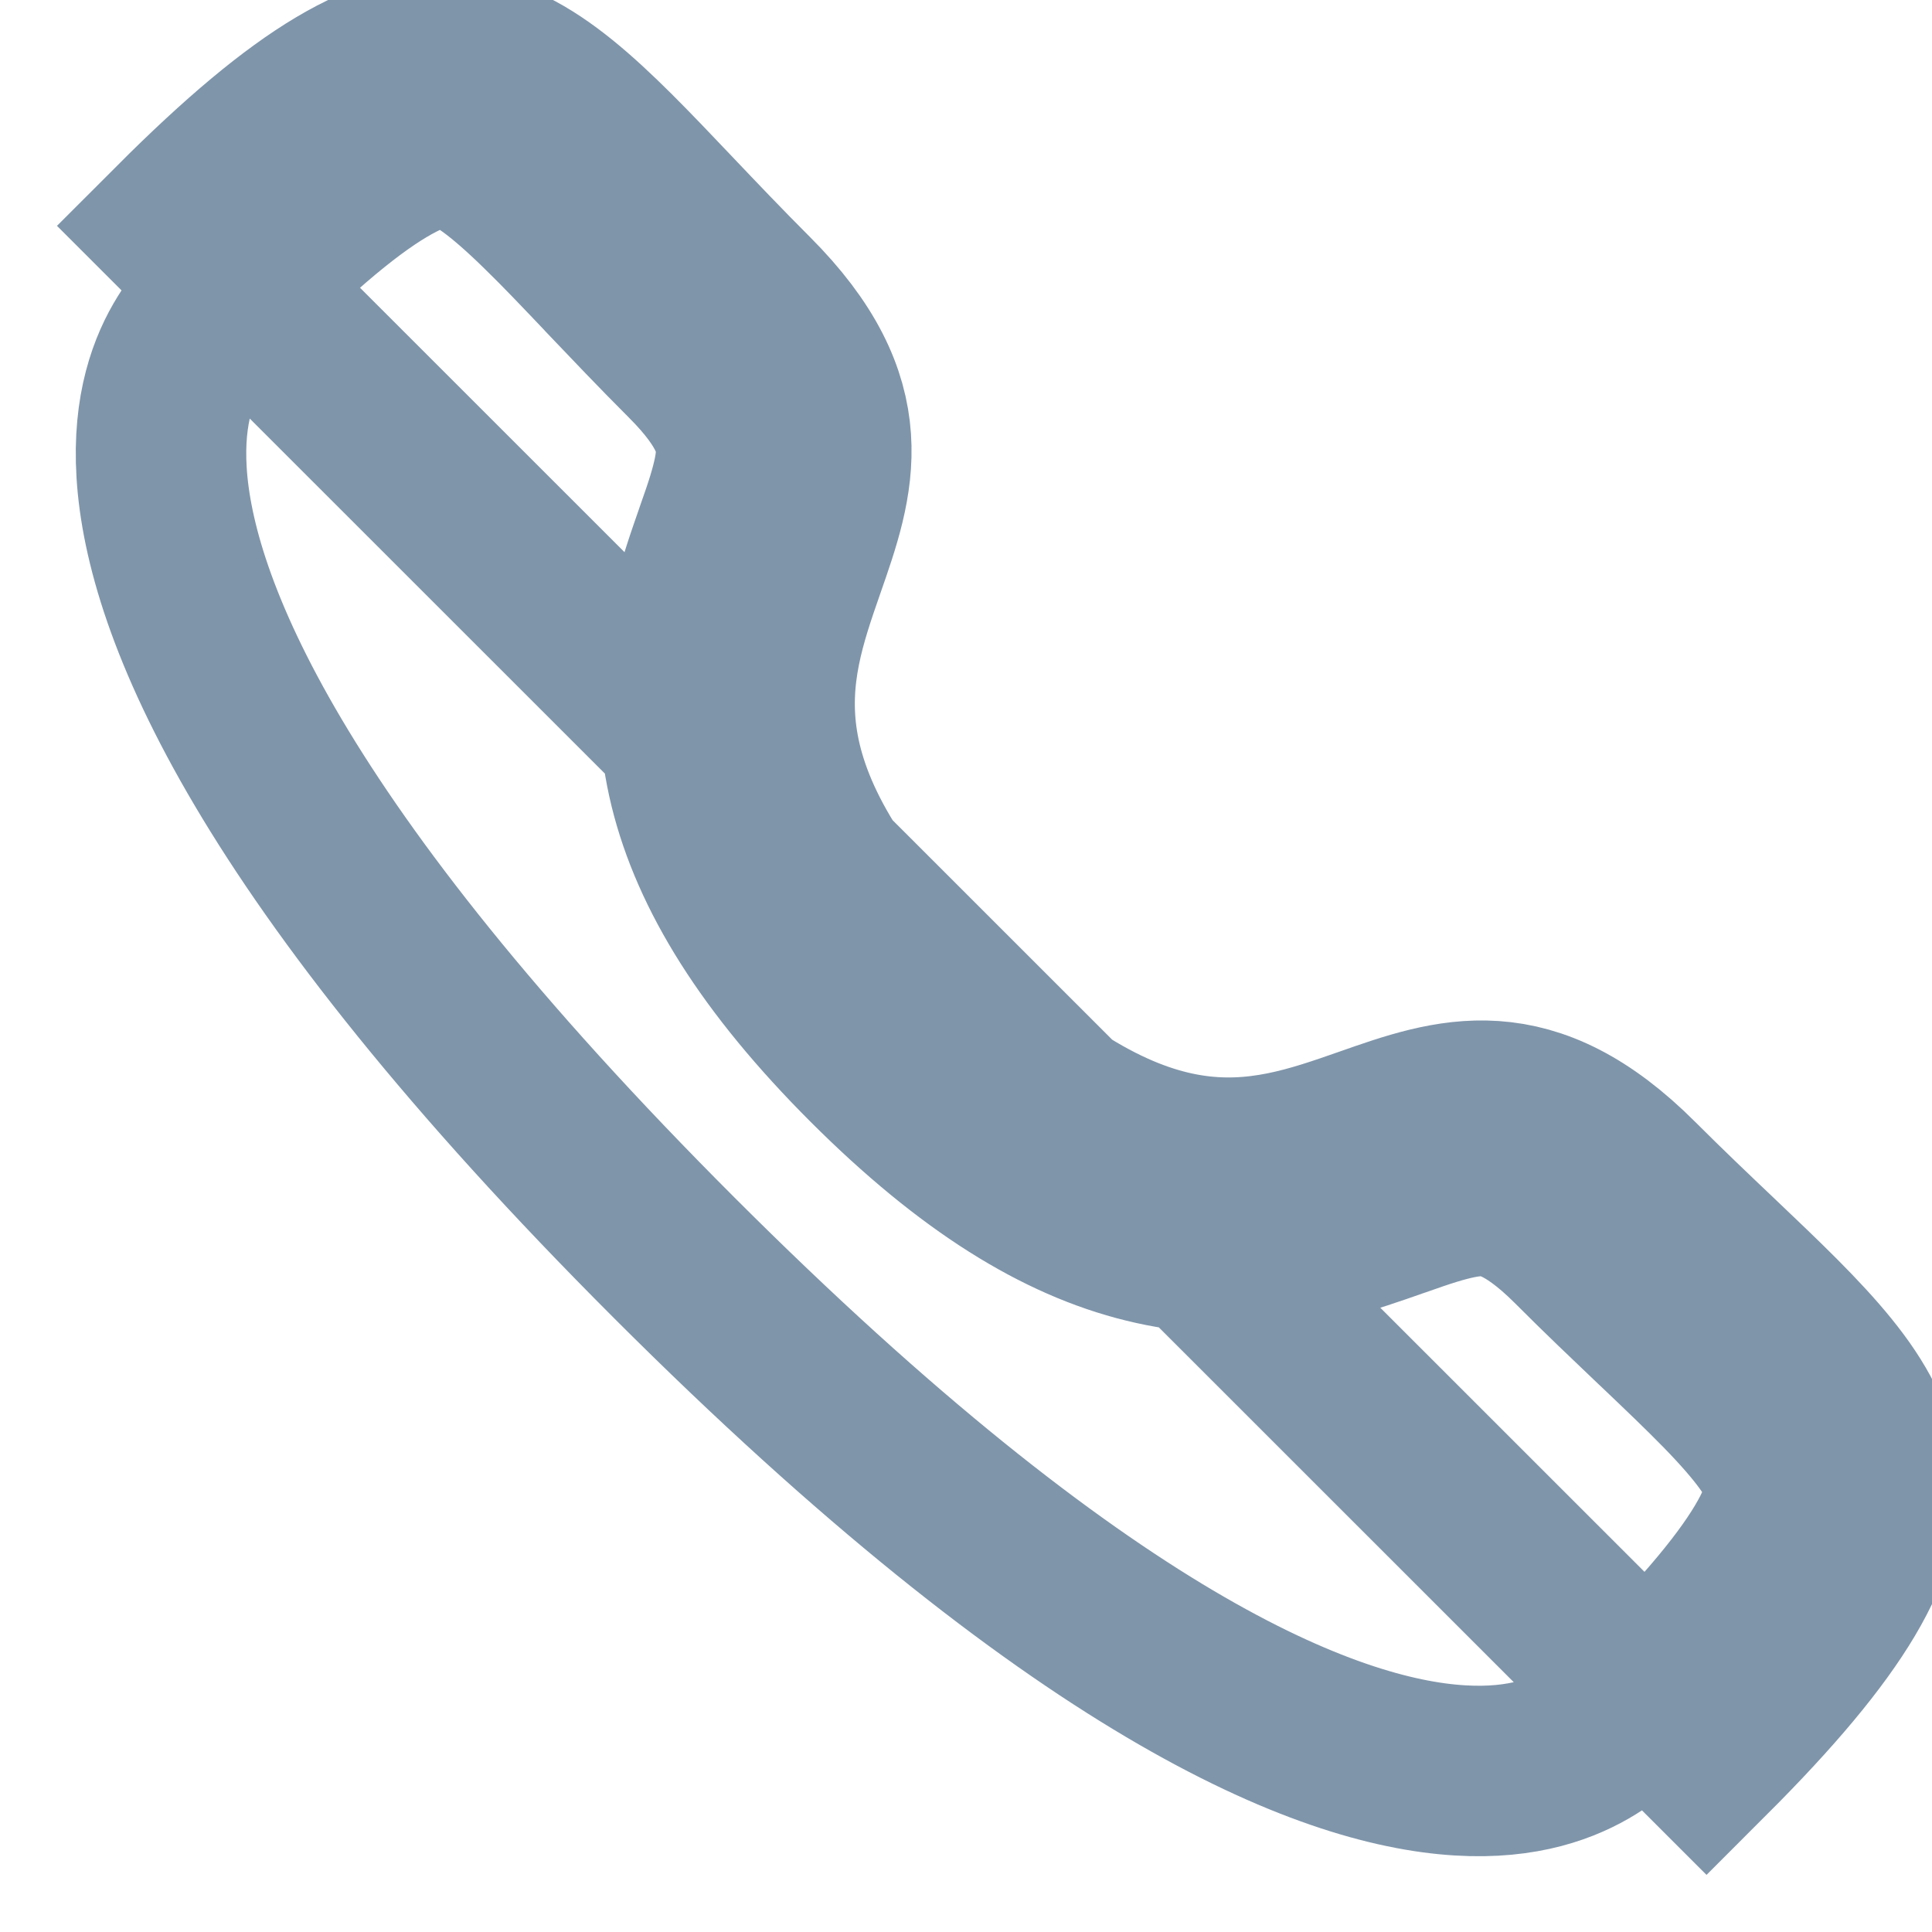 <svg width="17" height="17" viewBox="0 0 17 17" fill="none" xmlns="http://www.w3.org/2000/svg">
<path d="M13.858 10.934C14.115 11.192 14.359 11.423 14.577 11.631L14.59 11.643C14.815 11.857 15.007 12.04 15.174 12.211C15.521 12.567 15.67 12.786 15.725 12.952C15.761 13.063 15.778 13.211 15.628 13.506C15.462 13.829 15.124 14.267 14.504 14.889C14.461 14.927 14.423 14.967 14.404 14.986C14.401 14.989 14.399 14.991 14.398 14.992L14.395 14.995C14.36 15.031 14.328 15.064 14.29 15.1C14.214 15.172 14.12 15.252 14 15.326C13.771 15.467 13.41 15.613 12.845 15.578C11.671 15.507 9.517 14.651 5.934 11.069C2.351 7.487 1.494 5.333 1.422 4.158C1.387 3.593 1.532 3.231 1.674 3.002C1.747 2.883 1.827 2.789 1.899 2.713C1.935 2.674 1.969 2.642 2.004 2.607L2.007 2.605C2.008 2.603 2.01 2.601 2.013 2.599C2.033 2.58 2.072 2.542 2.11 2.499C2.733 1.877 3.172 1.538 3.496 1.372C3.791 1.221 3.939 1.239 4.049 1.275C4.214 1.33 4.433 1.48 4.788 1.828C4.959 1.994 5.142 2.187 5.356 2.412L5.36 2.417C5.57 2.637 5.804 2.884 6.065 3.145C6.485 3.565 6.525 3.82 6.521 3.989C6.518 4.101 6.492 4.231 6.438 4.408C6.411 4.496 6.379 4.588 6.342 4.693C6.339 4.703 6.335 4.714 6.331 4.725C6.299 4.818 6.262 4.922 6.228 5.029C6.069 5.52 5.922 6.149 6.11 6.917C6.295 7.668 6.776 8.454 7.663 9.341C8.55 10.227 9.336 10.708 10.088 10.892C10.855 11.081 11.484 10.933 11.975 10.774C12.081 10.739 12.186 10.703 12.279 10.67C12.29 10.666 12.3 10.662 12.311 10.659C12.416 10.622 12.508 10.59 12.596 10.563C12.772 10.509 12.902 10.483 13.014 10.48C13.183 10.475 13.438 10.515 13.858 10.934ZM13.858 10.934L14.388 10.404M13.858 10.934C13.858 10.934 13.858 10.934 13.858 10.934L14.388 10.404M14.388 10.404C14.639 10.655 14.877 10.881 15.096 11.089C16.66 12.577 17.284 13.17 15.016 15.437L1.562 1.987C3.83 -0.282 4.421 0.339 5.902 1.898C6.113 2.12 6.341 2.36 6.595 2.614C7.535 3.554 7.3 4.225 7.039 4.972C6.713 5.908 6.344 6.962 8.193 8.81C10.042 10.659 11.096 10.29 12.032 9.962C12.778 9.7 13.449 9.465 14.388 10.404Z" stroke="#7F95AA" stroke-width="1.5"/>
</svg>
